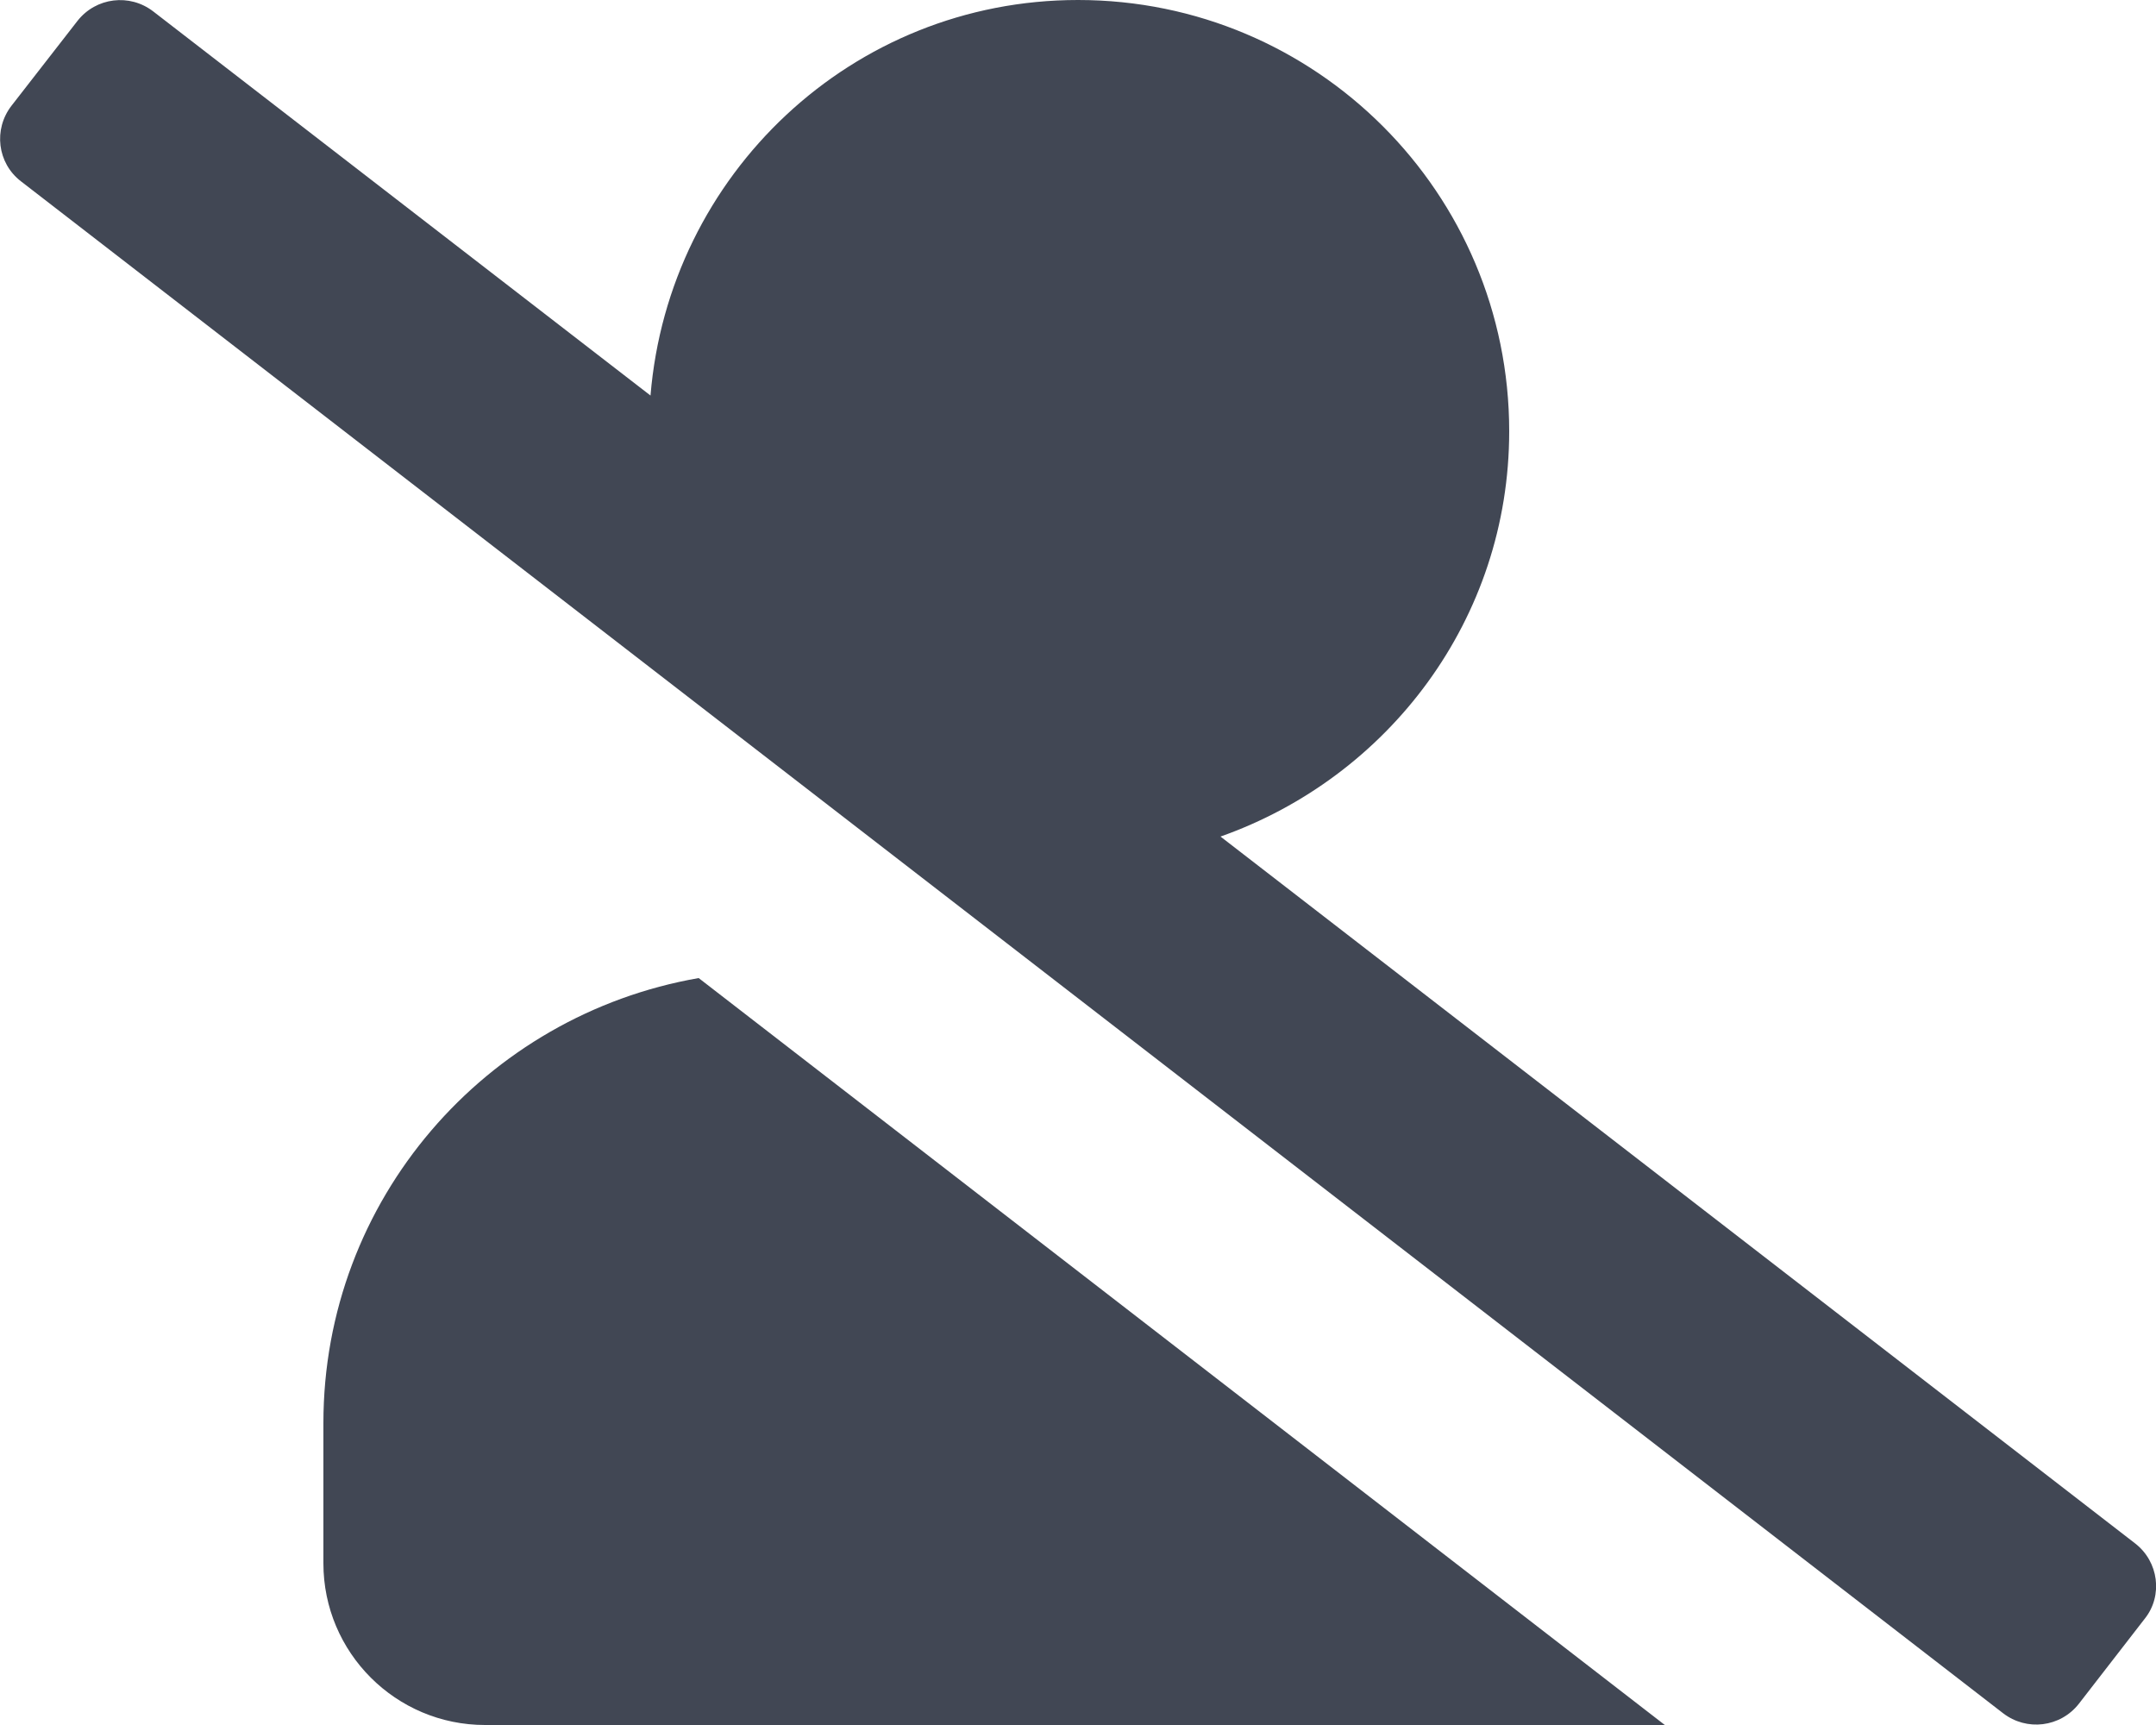 <svg width="605" height="484" xmlns="http://www.w3.org/2000/svg" xmlns:xlink="http://www.w3.org/1999/xlink" xml:space="preserve" overflow="hidden"><defs><clipPath id="clip0"><rect x="0" y="0" width="605" height="484"/></clipPath></defs><g clip-path="url(#clip0)"><path d="M599.139 433.048 342.487 234.721C389.563 218.084 423.5 173.748 423.5 121 423.5 54.166 369.334 0 302.5 0 239.07 0 187.645 48.967 182.54 110.98L43.012 3.214C36.395-1.891 26.941-0.756 21.742 5.861L3.214 29.683C-1.891 36.3-0.756 45.753 5.861 50.858L562.083 480.691C568.7 485.796 578.153 484.662 583.352 478.045L601.88 454.128C606.985 447.7 605.756 438.152 599.139 433.048ZM90.75 399.3 90.75 438.625C90.75 463.676 111.074 484 136.125 484L467.173 484 196.058 274.424C136.314 284.823 90.75 336.531 90.75 399.3Z" fill="#414754"/></g></svg>